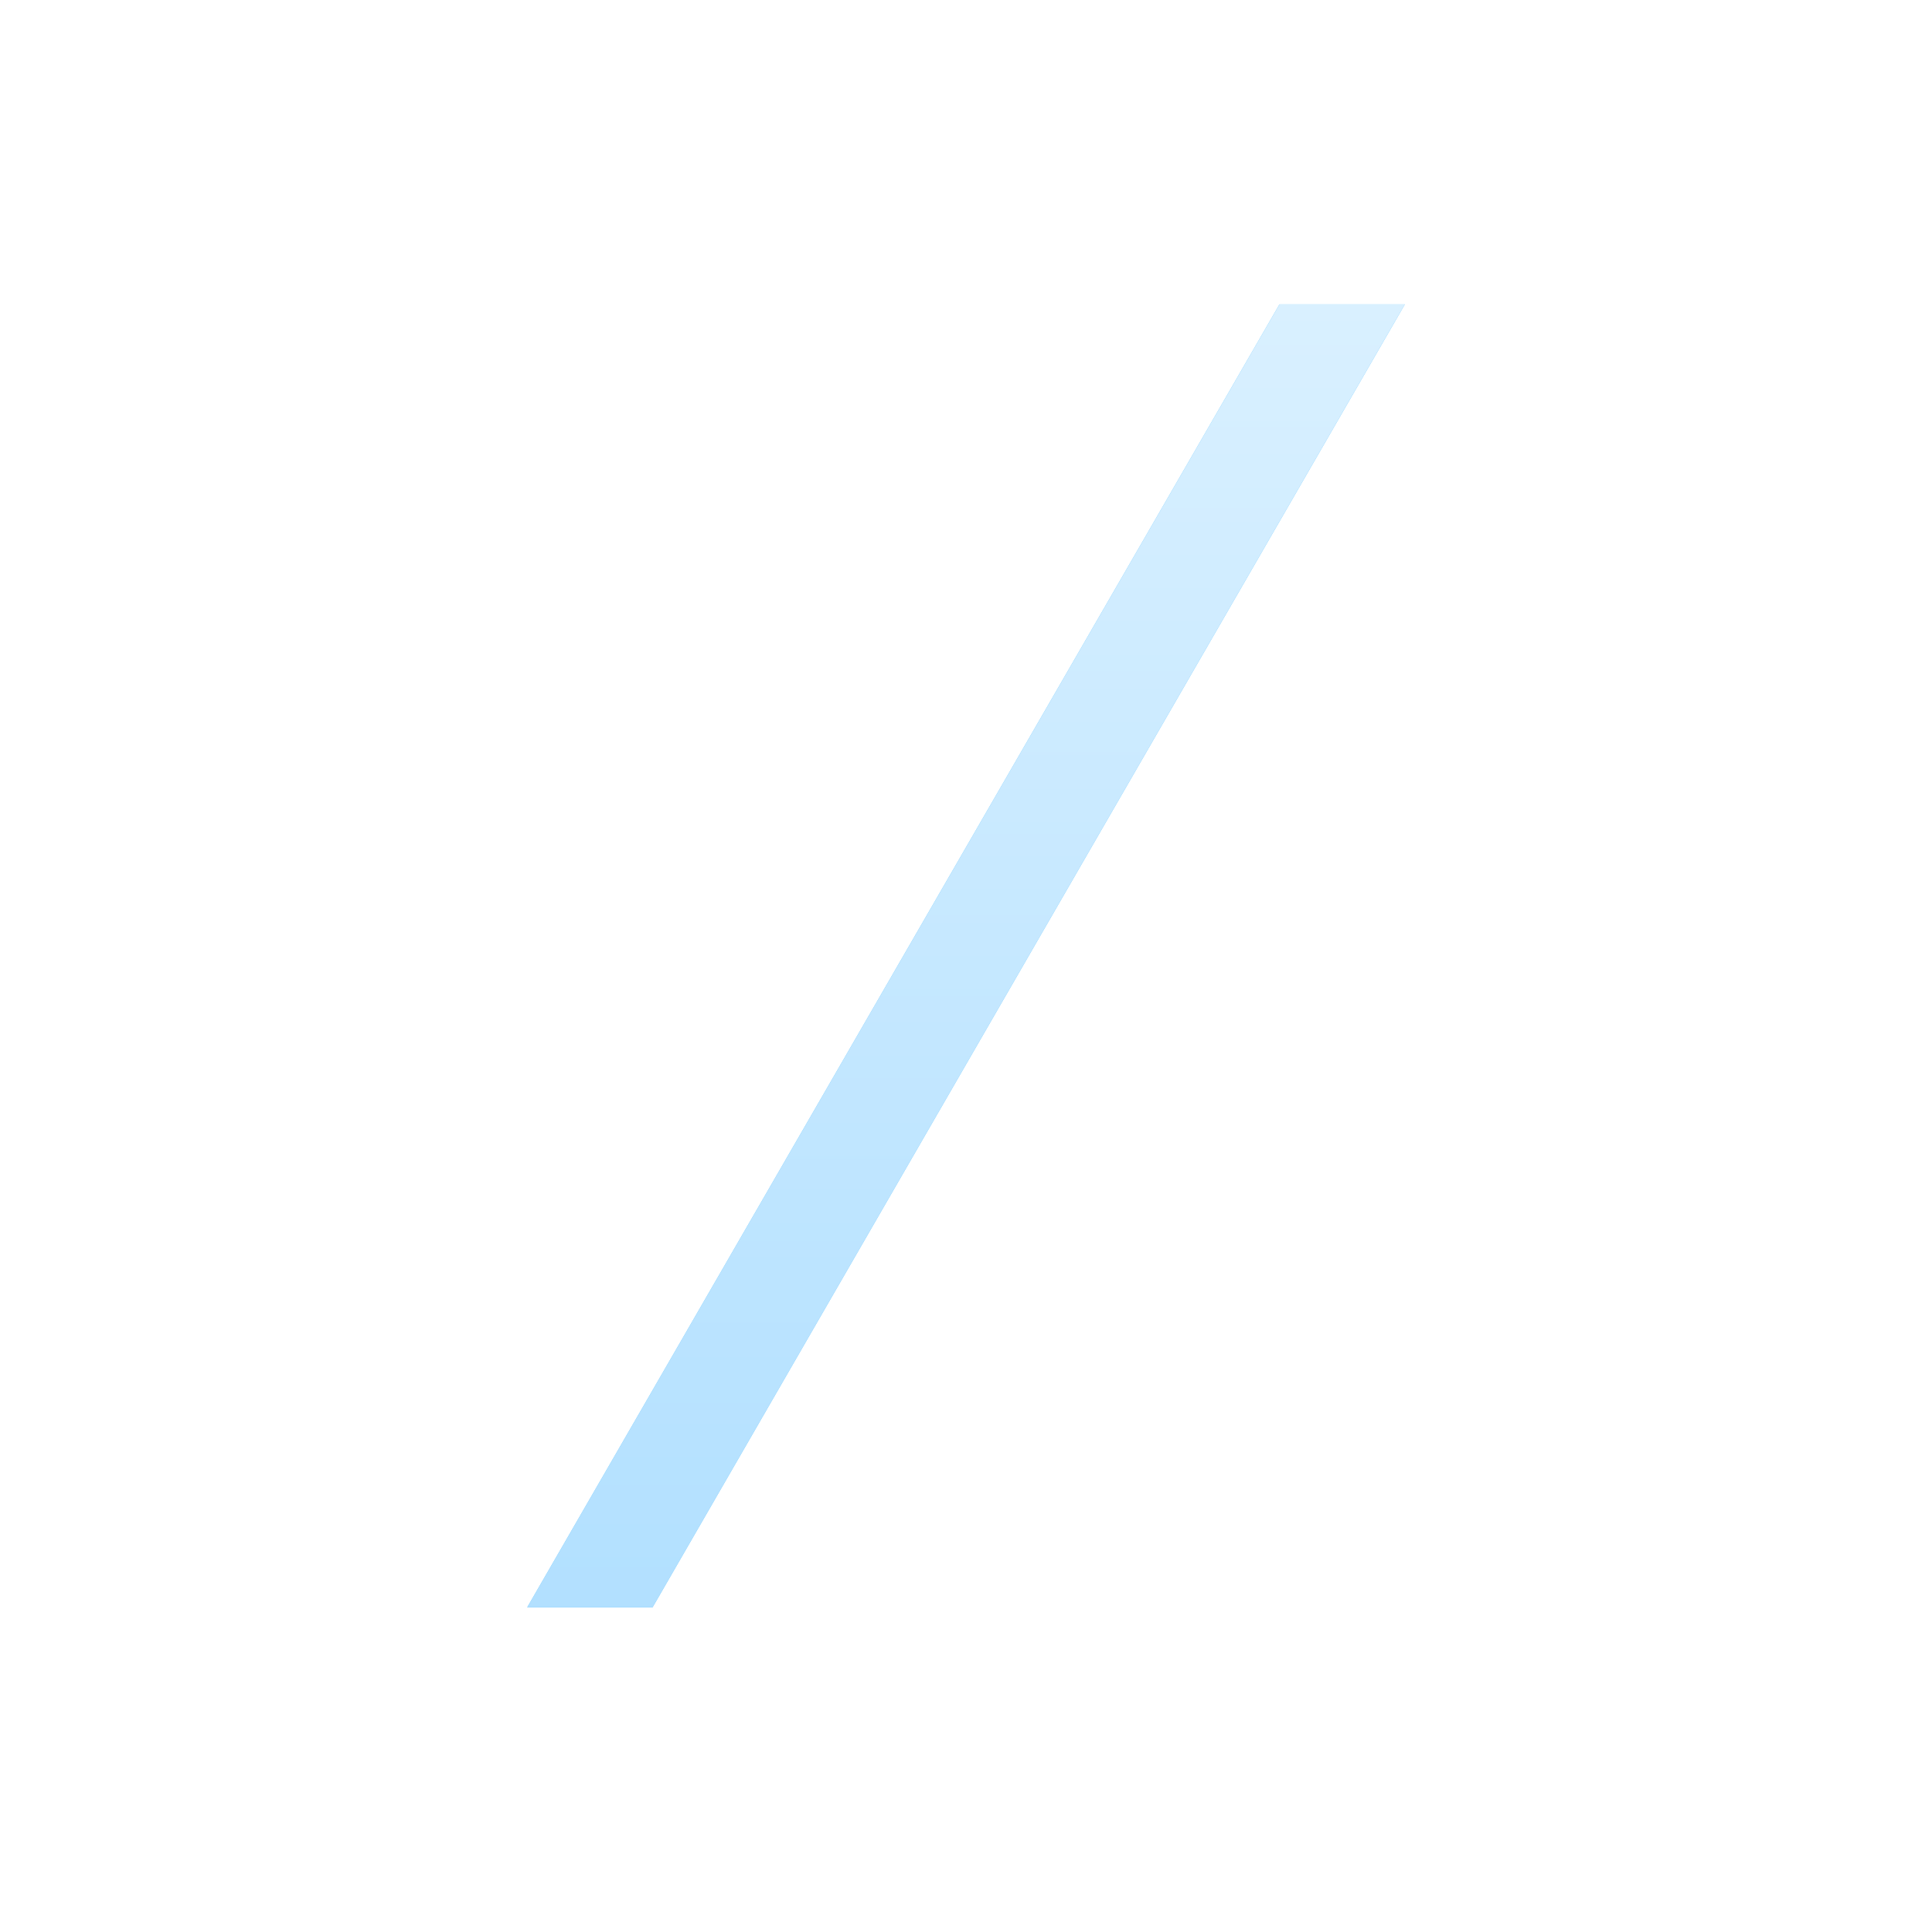 <?xml version="1.0" encoding="UTF-8" standalone="no"?>
<!-- Created with Inkscape (http://www.inkscape.org/) -->

<svg
   width="142.353"
   height="140.854"
   viewBox="0 0 37.664 37.268"
   version="1.1"
   id="svg1"
   xmlns:xlink="http://www.w3.org/1999/xlink"
   xmlns="http://www.w3.org/2000/svg"
   xmlns:svg="http://www.w3.org/2000/svg">
  <defs
     id="defs1">
    <linearGradient
       id="linearGradient63">
      <stop
         style="stop-color:#492c4d;stop-opacity:1;"
         offset="0"
         id="stop61" />
      <stop
         style="stop-color:#372c4d;stop-opacity:1;"
         offset="0.483"
         id="stop62" />
      <stop
         style="stop-color:#20294d;stop-opacity:1;"
         offset="1"
         id="stop63" />
    </linearGradient>
    <linearGradient
       id="linearGradient3914-1">
      <stop
         style="stop-color:#c926ff;stop-opacity:1;"
         offset="0"
         id="stop3910" />
      <stop
         style="stop-color:#6f26ff;stop-opacity:1;"
         offset="0.483"
         id="stop31621" />
      <stop
         style="stop-color:#2653ff;stop-opacity:1;"
         offset="1"
         id="stop3912" />
    </linearGradient>
    <linearGradient
       id="linearGradient3914">
      <stop
         style="stop-color:#f494ff;stop-opacity:1;"
         offset="0"
         id="stop975" />
      <stop
         style="stop-color:#b894ff;stop-opacity:1;"
         offset="0.483"
         id="stop977" />
      <stop
         style="stop-color:#6b8aff;stop-opacity:1;"
         offset="1"
         id="stop979" />
    </linearGradient>
    <linearGradient
       id="linearGradient65">
      <stop
         style="stop-color:#325566;stop-opacity:1;"
         offset="0"
         id="stop64" />
      <stop
         style="stop-color:#565f66;stop-opacity:1;"
         offset="1"
         id="stop65" />
    </linearGradient>
    <linearGradient
       id="linearGradient11258">
      <stop
         style="stop-color:#80d5ff;stop-opacity:1;"
         offset="0"
         id="stop12751" />
      <stop
         style="stop-color:#d9f0ff;stop-opacity:1;"
         offset="1"
         id="stop12753" />
    </linearGradient>
    <linearGradient
       id="linearGradient69">
      <stop
         style="stop-color:#475a66;stop-opacity:1;"
         offset="0"
         id="stop68" />
      <stop
         style="stop-color:#576066;stop-opacity:1;"
         offset="1"
         id="stop69" />
    </linearGradient>
    <filter
       style="color-interpolation-filters:sRGB"
       id="filter12826"
       x="-2.803"
       y="-0.234"
       width="6.607"
       height="1.467">
      <feGaussianBlur
         stdDeviation="2.855"
         id="feGaussianBlur12828" />
    </filter>
    <linearGradient
       xlink:href="#linearGradient11258-1"
       id="linearGradient12816"
       gradientUnits="userSpaceOnUse"
       gradientTransform="matrix(1.155,0,0,1,210,68.422)"
       x1="-119.568"
       y1="-121.151"
       x2="-119.568"
       y2="-91.822" />
    <linearGradient
       id="linearGradient11258-1">
      <stop
         style="stop-color:#b2e0ff;stop-opacity:1;"
         offset="0"
         id="stop11998" />
      <stop
         style="stop-color:#d9f0ff;stop-opacity:1;"
         offset="1"
         id="stop12000" />
    </linearGradient>
  </defs>
  <g
     id="layer1"
     transform="translate(-53.917,17.904)">
    <g
       id="Left_Ear-Lights"
       style="display:inline"
       transform="translate(19.847,-32.235)">
      <rect
         style="fill:#5ac3ff;fill-opacity:1;stroke:none;stroke-width:4.549;stroke-dasharray:none;stroke-opacity:1;paint-order:stroke fill markers;filter:url(#filter12826)"
         id="rect12821"
         width="2.444"
         height="29.329"
         x="70.713"
         y="-52.73"
         transform="matrix(1,0,0.5,-0.866,0,0)" />
      <rect
         style="display:inline;fill:url(#linearGradient12816);fill-opacity:1;stroke:none;stroke-width:4.549;stroke-dasharray:none;stroke-opacity:1;paint-order:stroke fill markers"
         id="rect12814"
         width="2.444"
         height="29.329"
         x="70.713"
         y="-52.73"
         transform="matrix(1,0,0.5,-0.866,9.8841887e-7,-1.0051081e-8)" />
    </g>
  </g>
</svg>
